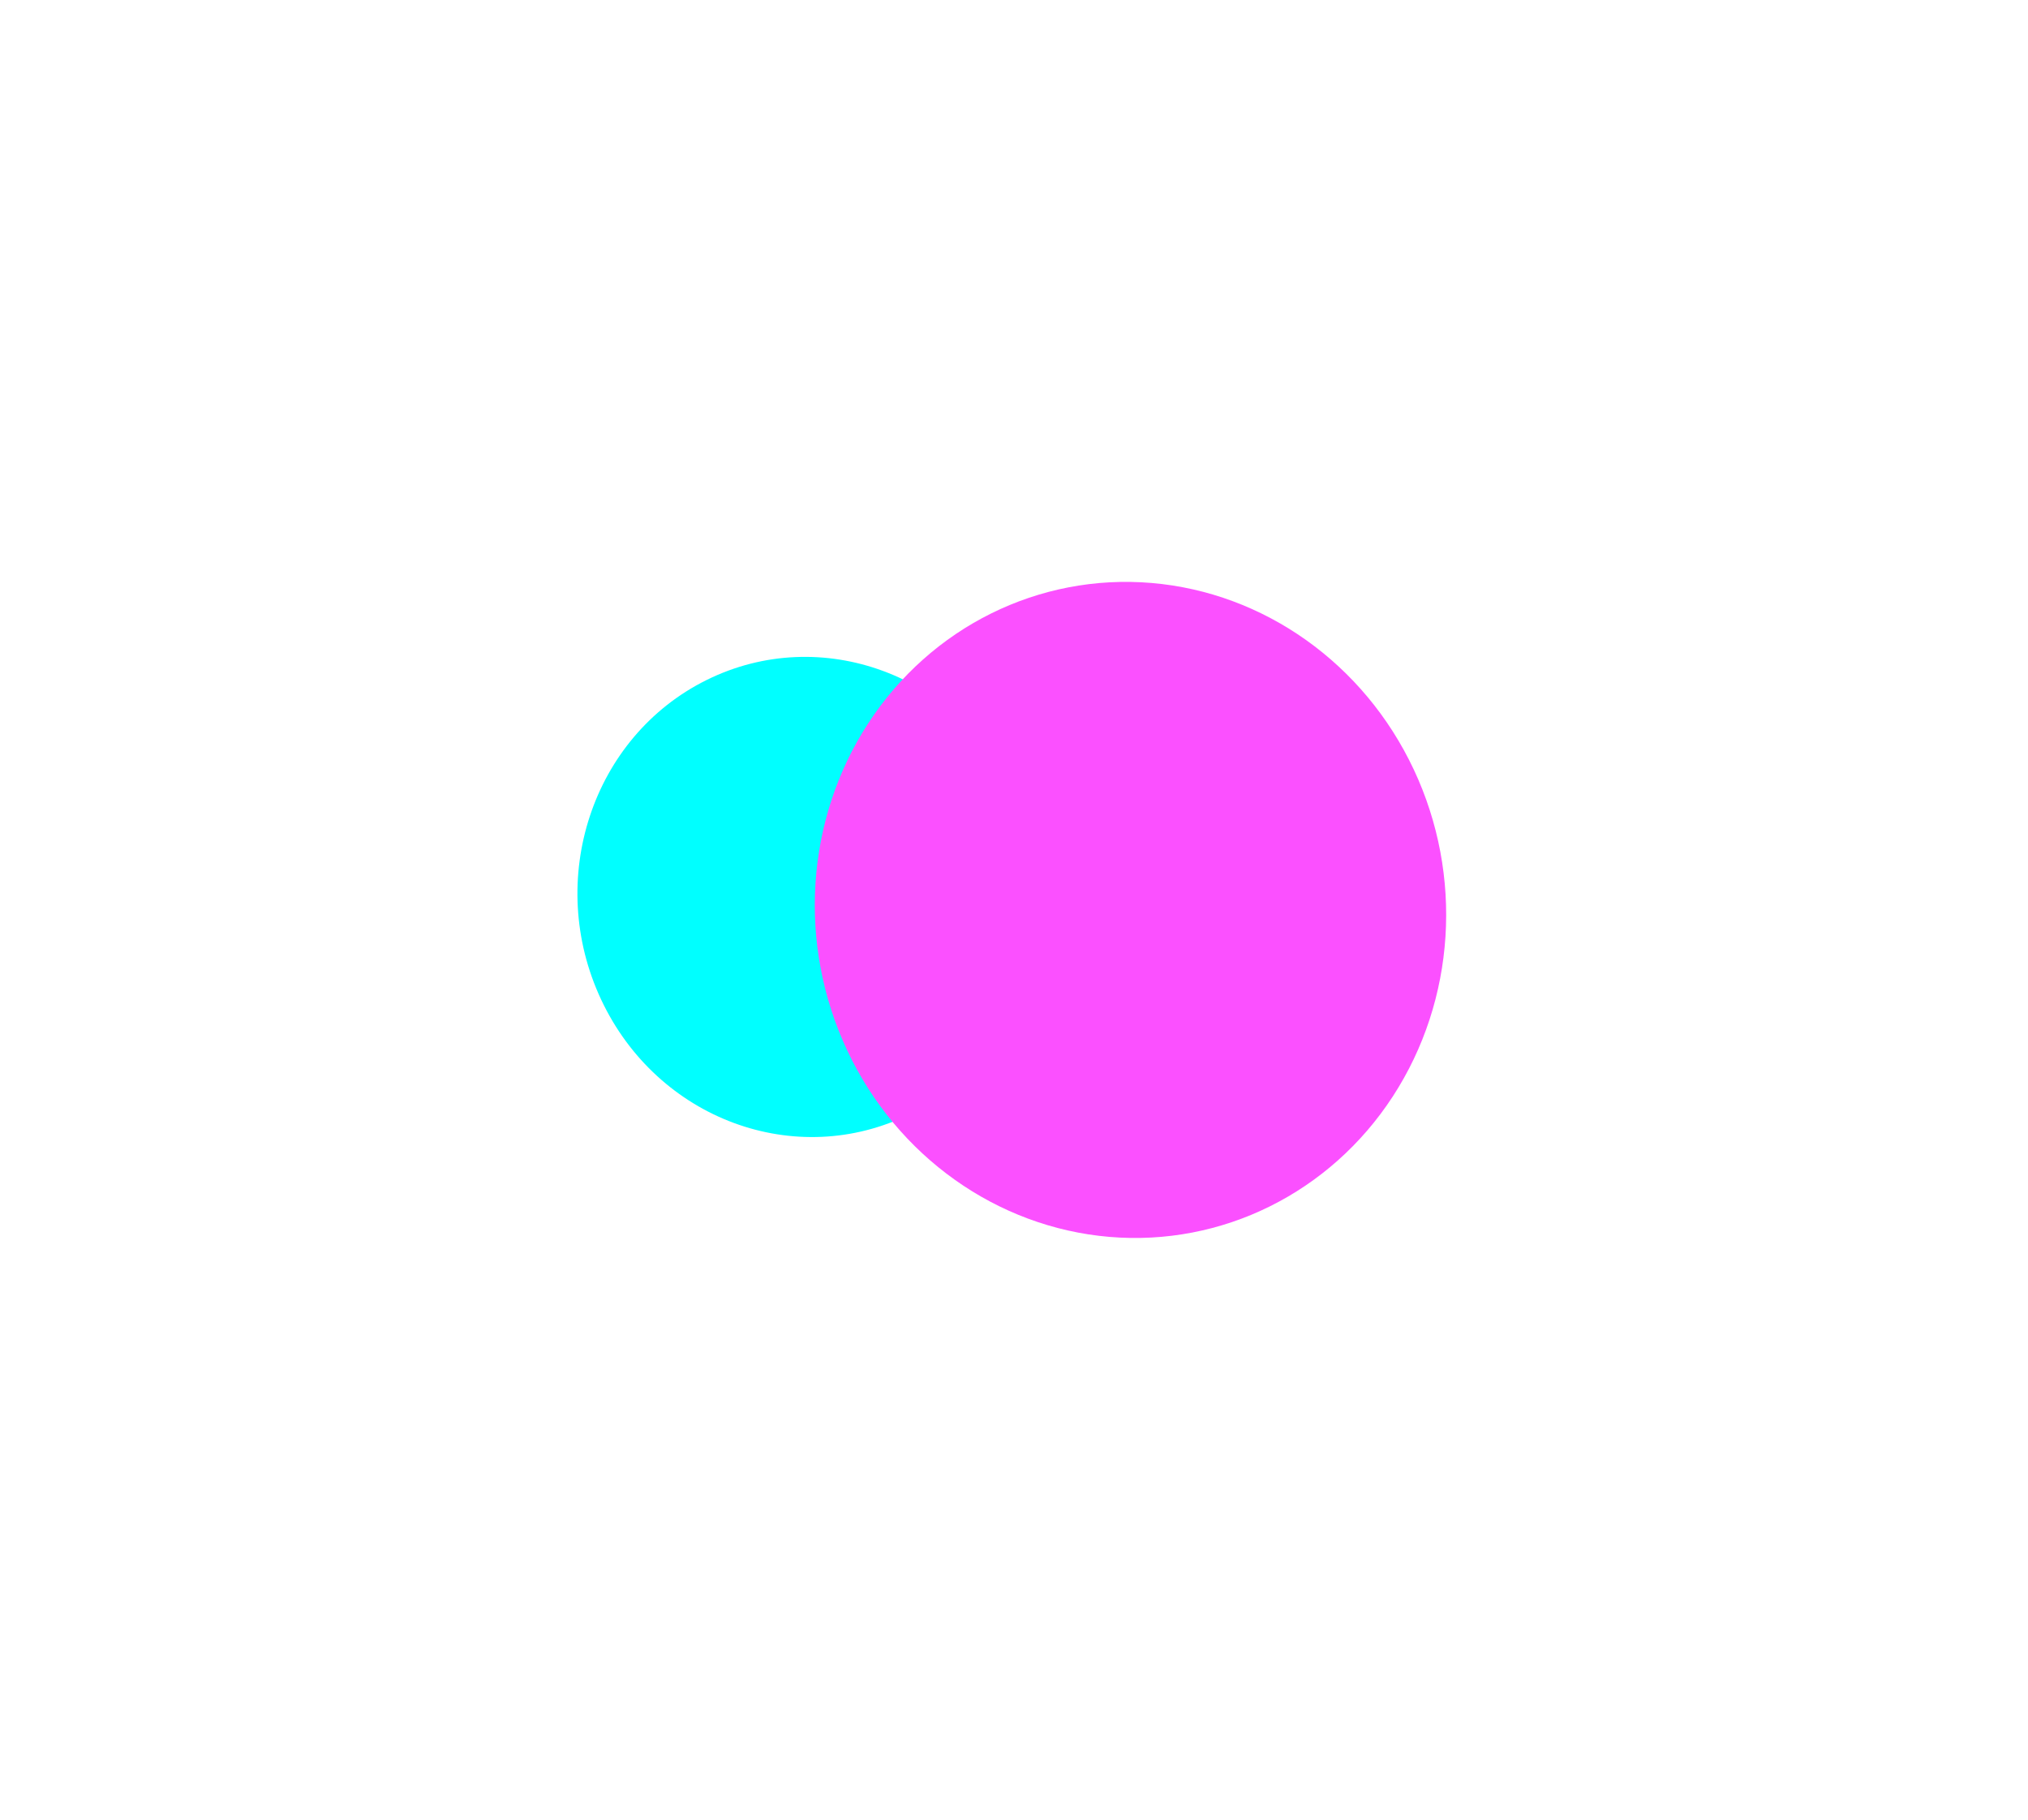 <svg width="390" height="350" viewBox="0 0 390 350" fill="none" xmlns="http://www.w3.org/2000/svg">
<g filter="url(#filter0_f_713_2626)">
<ellipse rx="44.493" ry="46.109" transform="matrix(0.896 -0.444 0.425 0.905 155.477 172.525)" fill="#00FFFF"/>
</g>
<g filter="url(#filter1_f_713_2626)">
<ellipse rx="60.807" ry="63.016" transform="matrix(0.896 -0.444 0.425 0.905 217.4 175.019)" fill="#FB50FF"/>
</g>
<defs>
<filter id="filter0_f_713_2626" x="0.035" y="15.345" width="310.883" height="314.359" filterUnits="userSpaceOnUse" color-interpolation-filters="sRGB">
<feFlood flood-opacity="0" result="BackgroundImageFix"/>
<feBlend mode="normal" in="SourceGraphic" in2="BackgroundImageFix" result="shape"/>
<feGaussianBlur stdDeviation="55.5" result="effect1_foregroundBlur_713_2626"/>
</filter>
<filter id="filter1_f_713_2626" x="45.664" y="0.907" width="343.473" height="348.224" filterUnits="userSpaceOnUse" color-interpolation-filters="sRGB">
<feFlood flood-opacity="0" result="BackgroundImageFix"/>
<feBlend mode="normal" in="SourceGraphic" in2="BackgroundImageFix" result="shape"/>
<feGaussianBlur stdDeviation="55.5" result="effect1_foregroundBlur_713_2626"/>
</filter>
</defs>
</svg>
